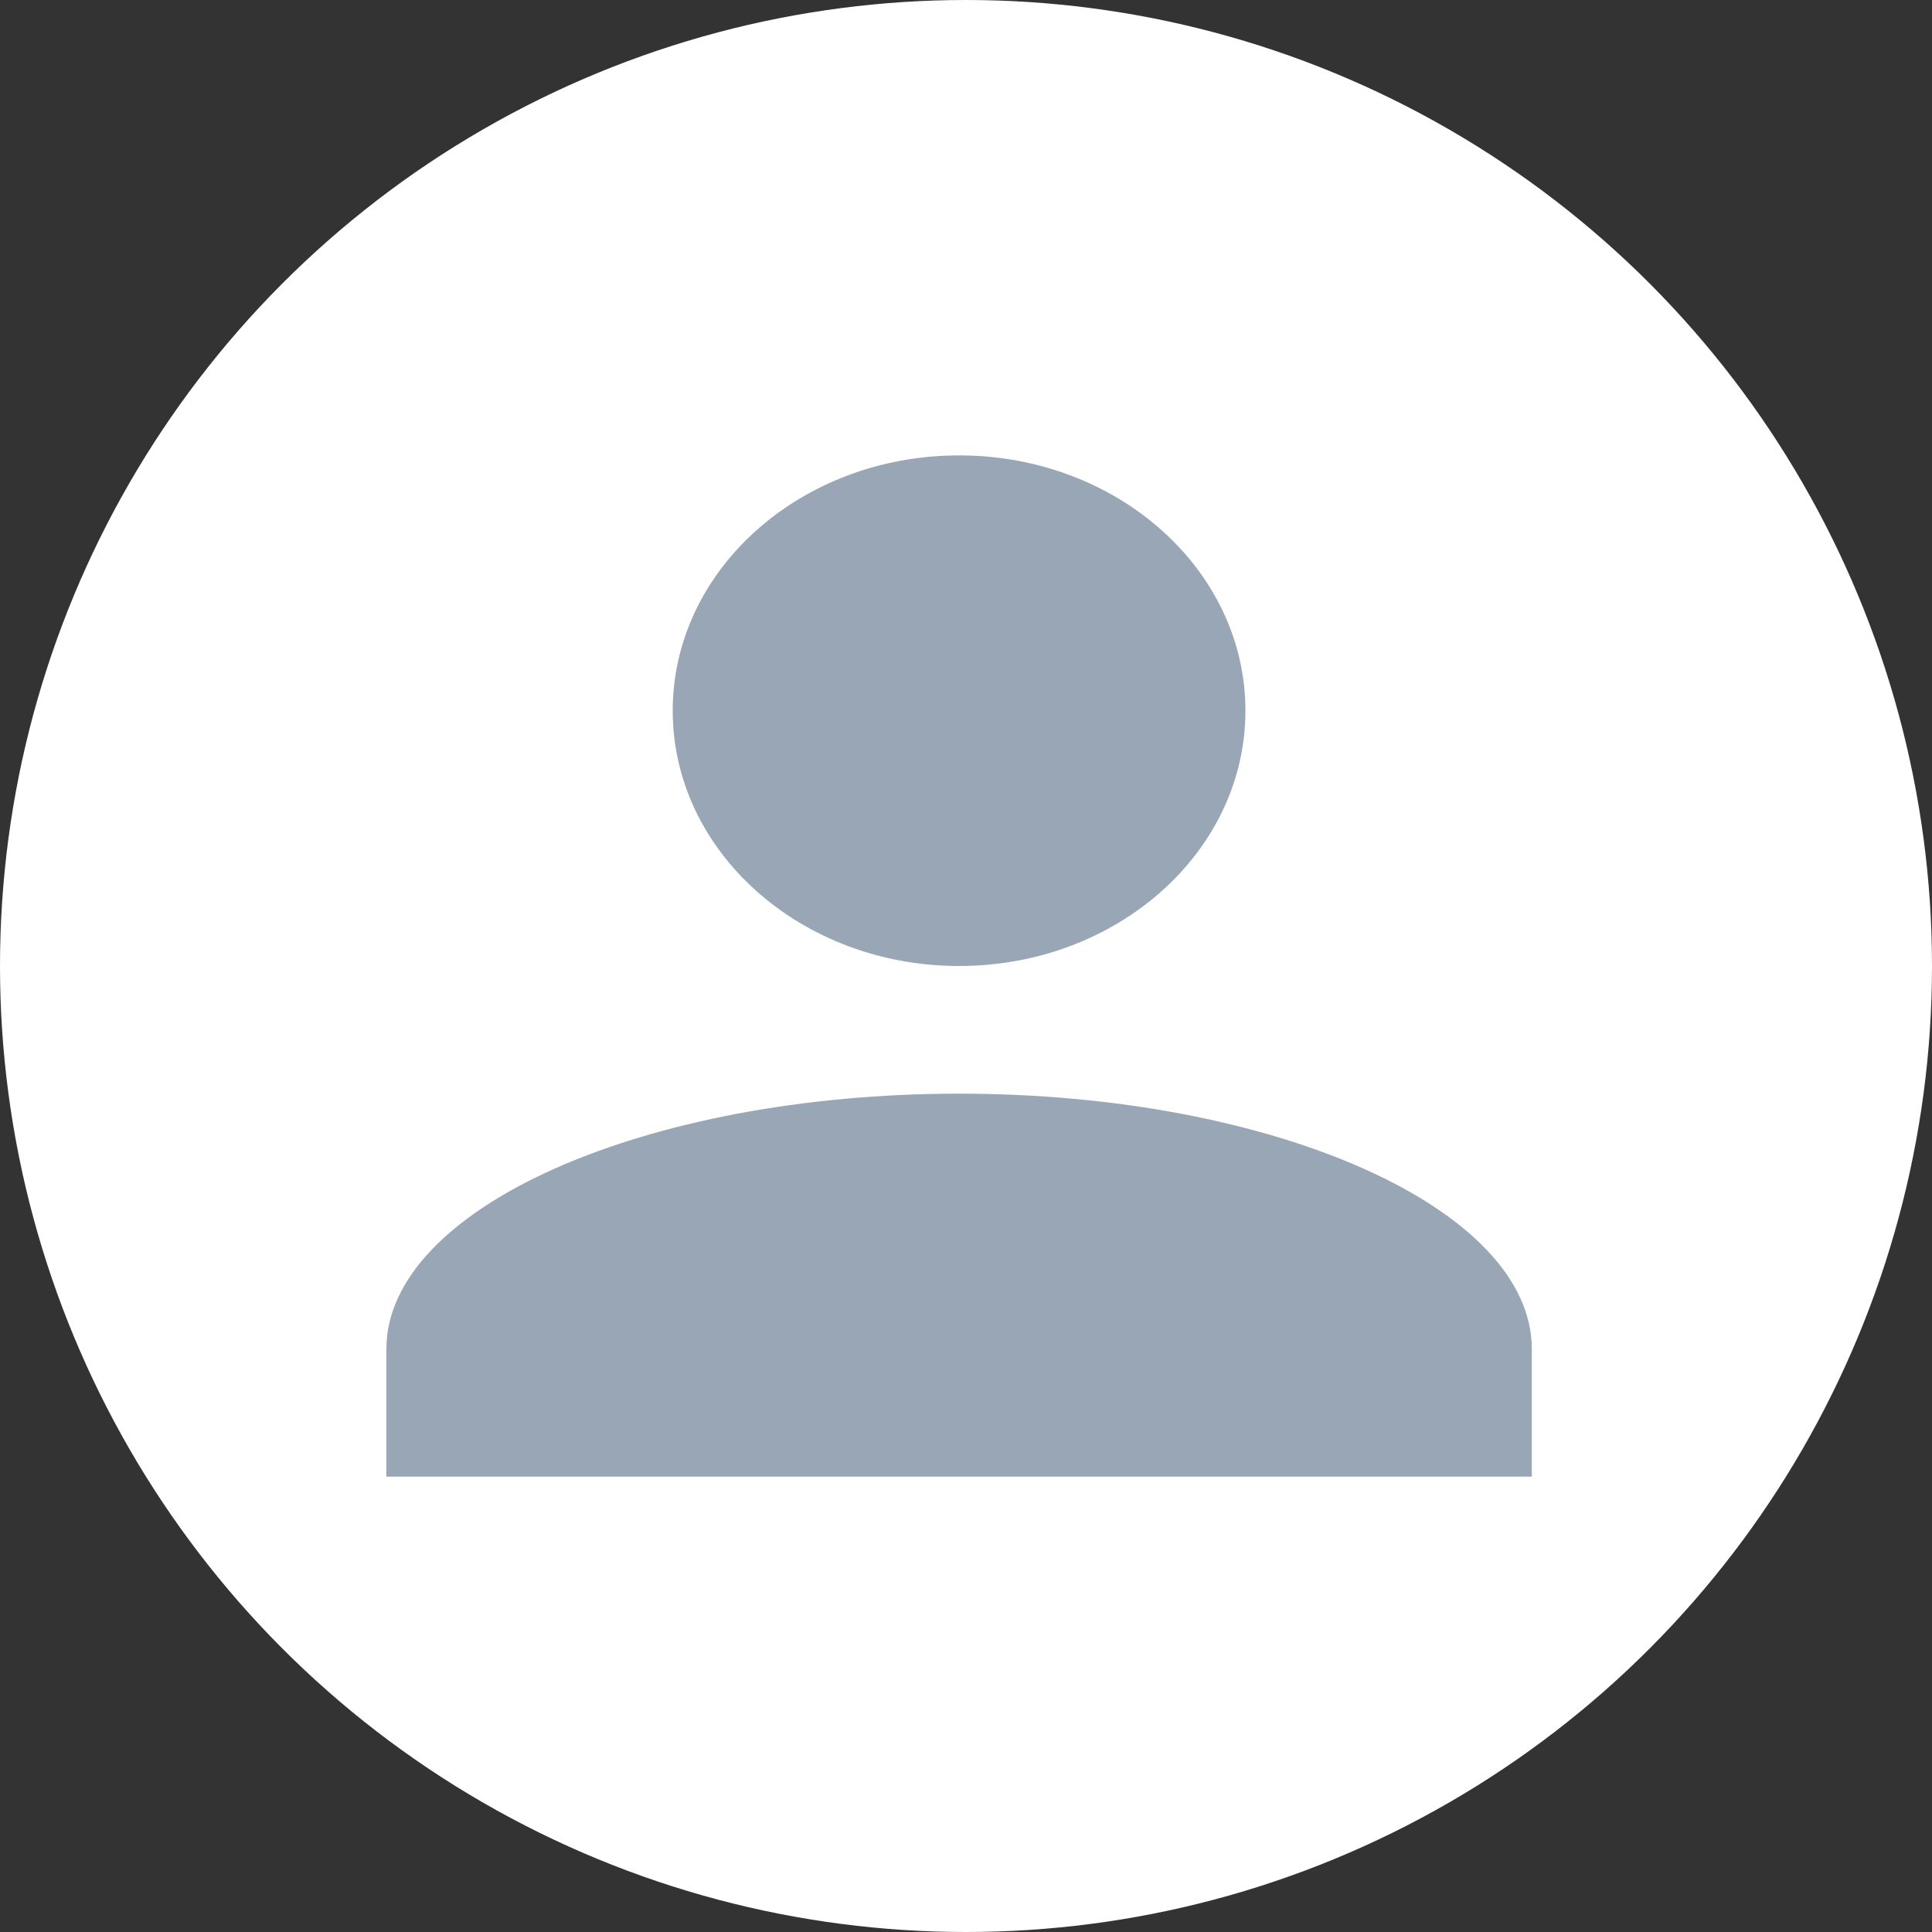 <svg xmlns="http://www.w3.org/2000/svg" xmlns:xlink="http://www.w3.org/1999/xlink" width="140" height="140" viewBox="0 0 140 140"><rect x="0" y="0" width="140" height="140" fill="#333333" stroke="none"/><defs><clipPath id="a"><rect width="83" height="74" fill="none"/></clipPath></defs><g transform="translate(-191 -168)"><circle cx="70" cy="70" r="70" transform="translate(191 168)" fill="#fff"/><g transform="translate(219 201)" clip-path="url(#a)"><path d="M0,74V64.751c0-10.177,18.675-18.5,41.5-18.5S83,54.574,83,64.751V74ZM20.748,18.5C20.748,8.283,30.038,0,41.5,0S62.248,8.283,62.248,18.5,52.957,37,41.5,37,20.748,28.717,20.748,18.5Z" transform="translate(0 0)" fill="#98a6b5"/></g></g></svg>